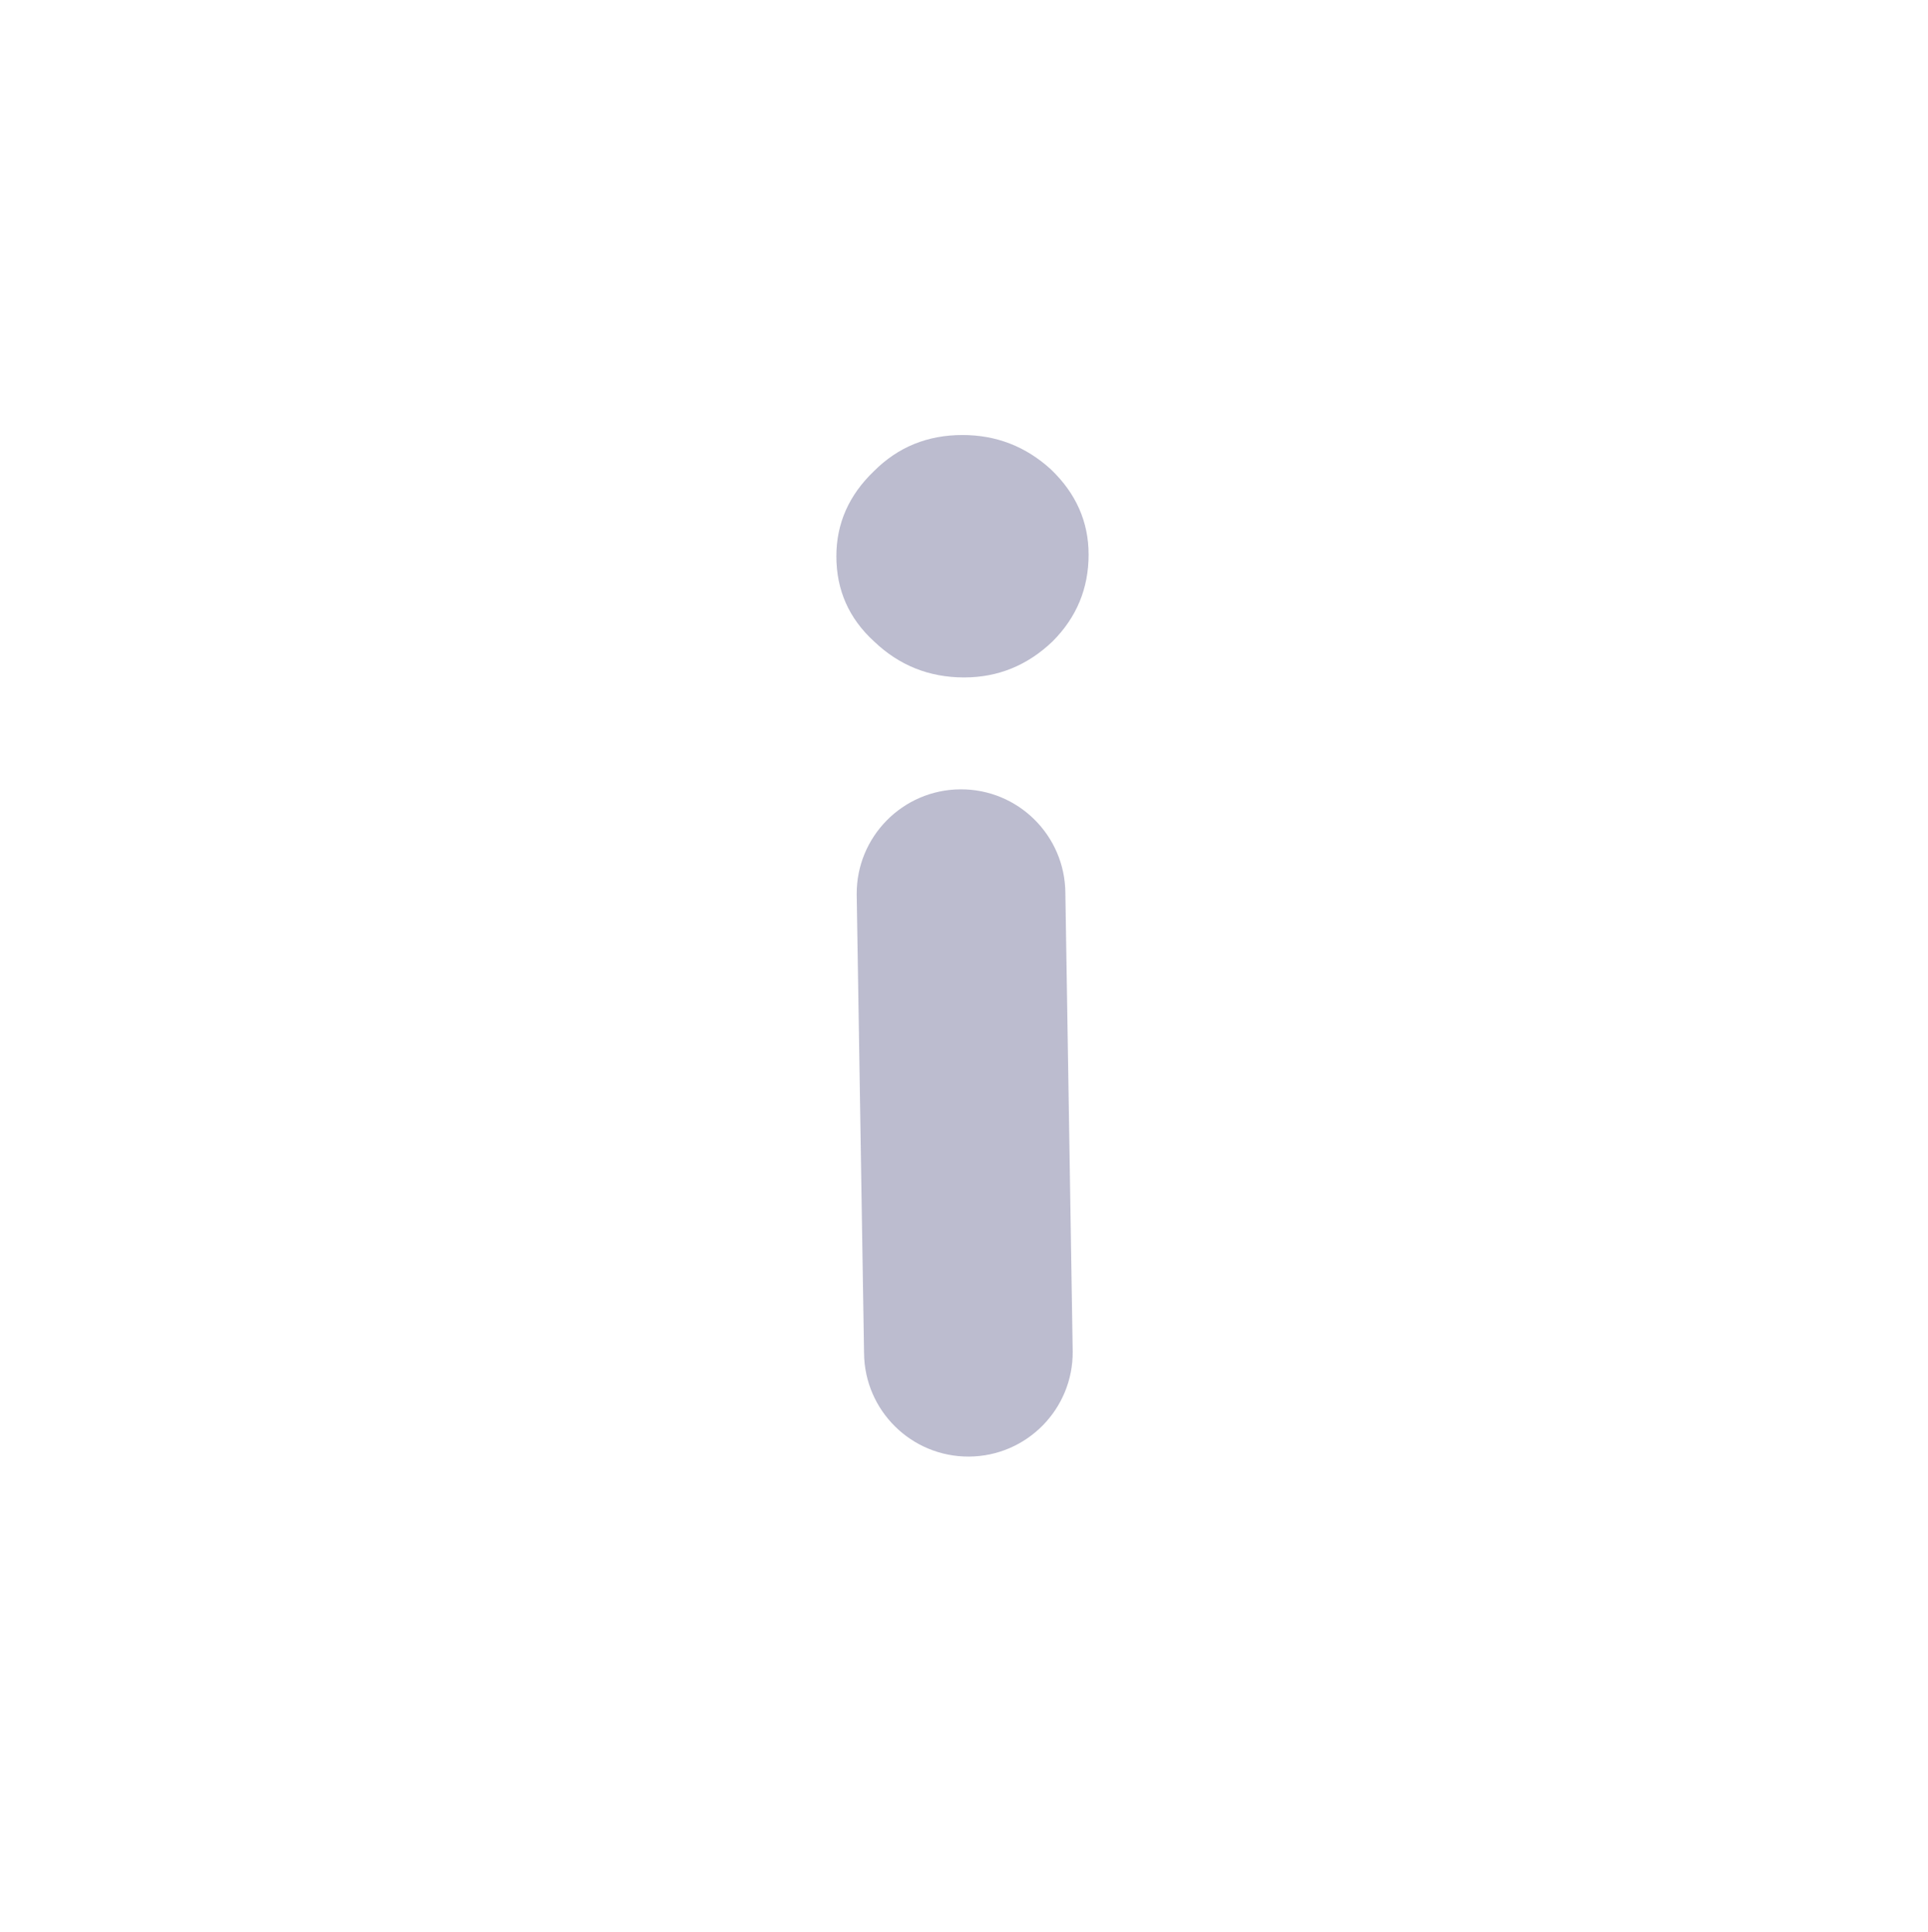 <svg width="512" height="513" viewBox="0 0 512 513" fill="none" xmlns="http://www.w3.org/2000/svg">
<path fill-rule="evenodd" clip-rule="evenodd" d="M279.086 124.648C272.417 118.559 264.587 115.514 255.598 115.514C246.319 115.514 238.489 118.704 232.11 125.083C225.44 131.463 222.105 139.002 222.105 147.702C222.105 156.691 225.44 164.231 232.11 170.32C238.779 176.7 246.754 179.889 256.033 179.889C265.022 179.889 272.852 176.7 279.521 170.32C285.901 163.941 289.09 156.256 289.09 147.267C289.09 138.567 285.756 131.028 279.086 124.648ZM282.918 237.119C282.814 221.817 270.325 209.497 255.023 209.601C239.721 209.705 227.401 222.194 227.505 237.496L229.456 359.262C229.56 374.564 242.049 386.884 257.351 386.78C272.652 386.676 284.972 374.187 284.868 358.885L282.918 237.119Z" fill="#BCBCCF"/>
</svg>
